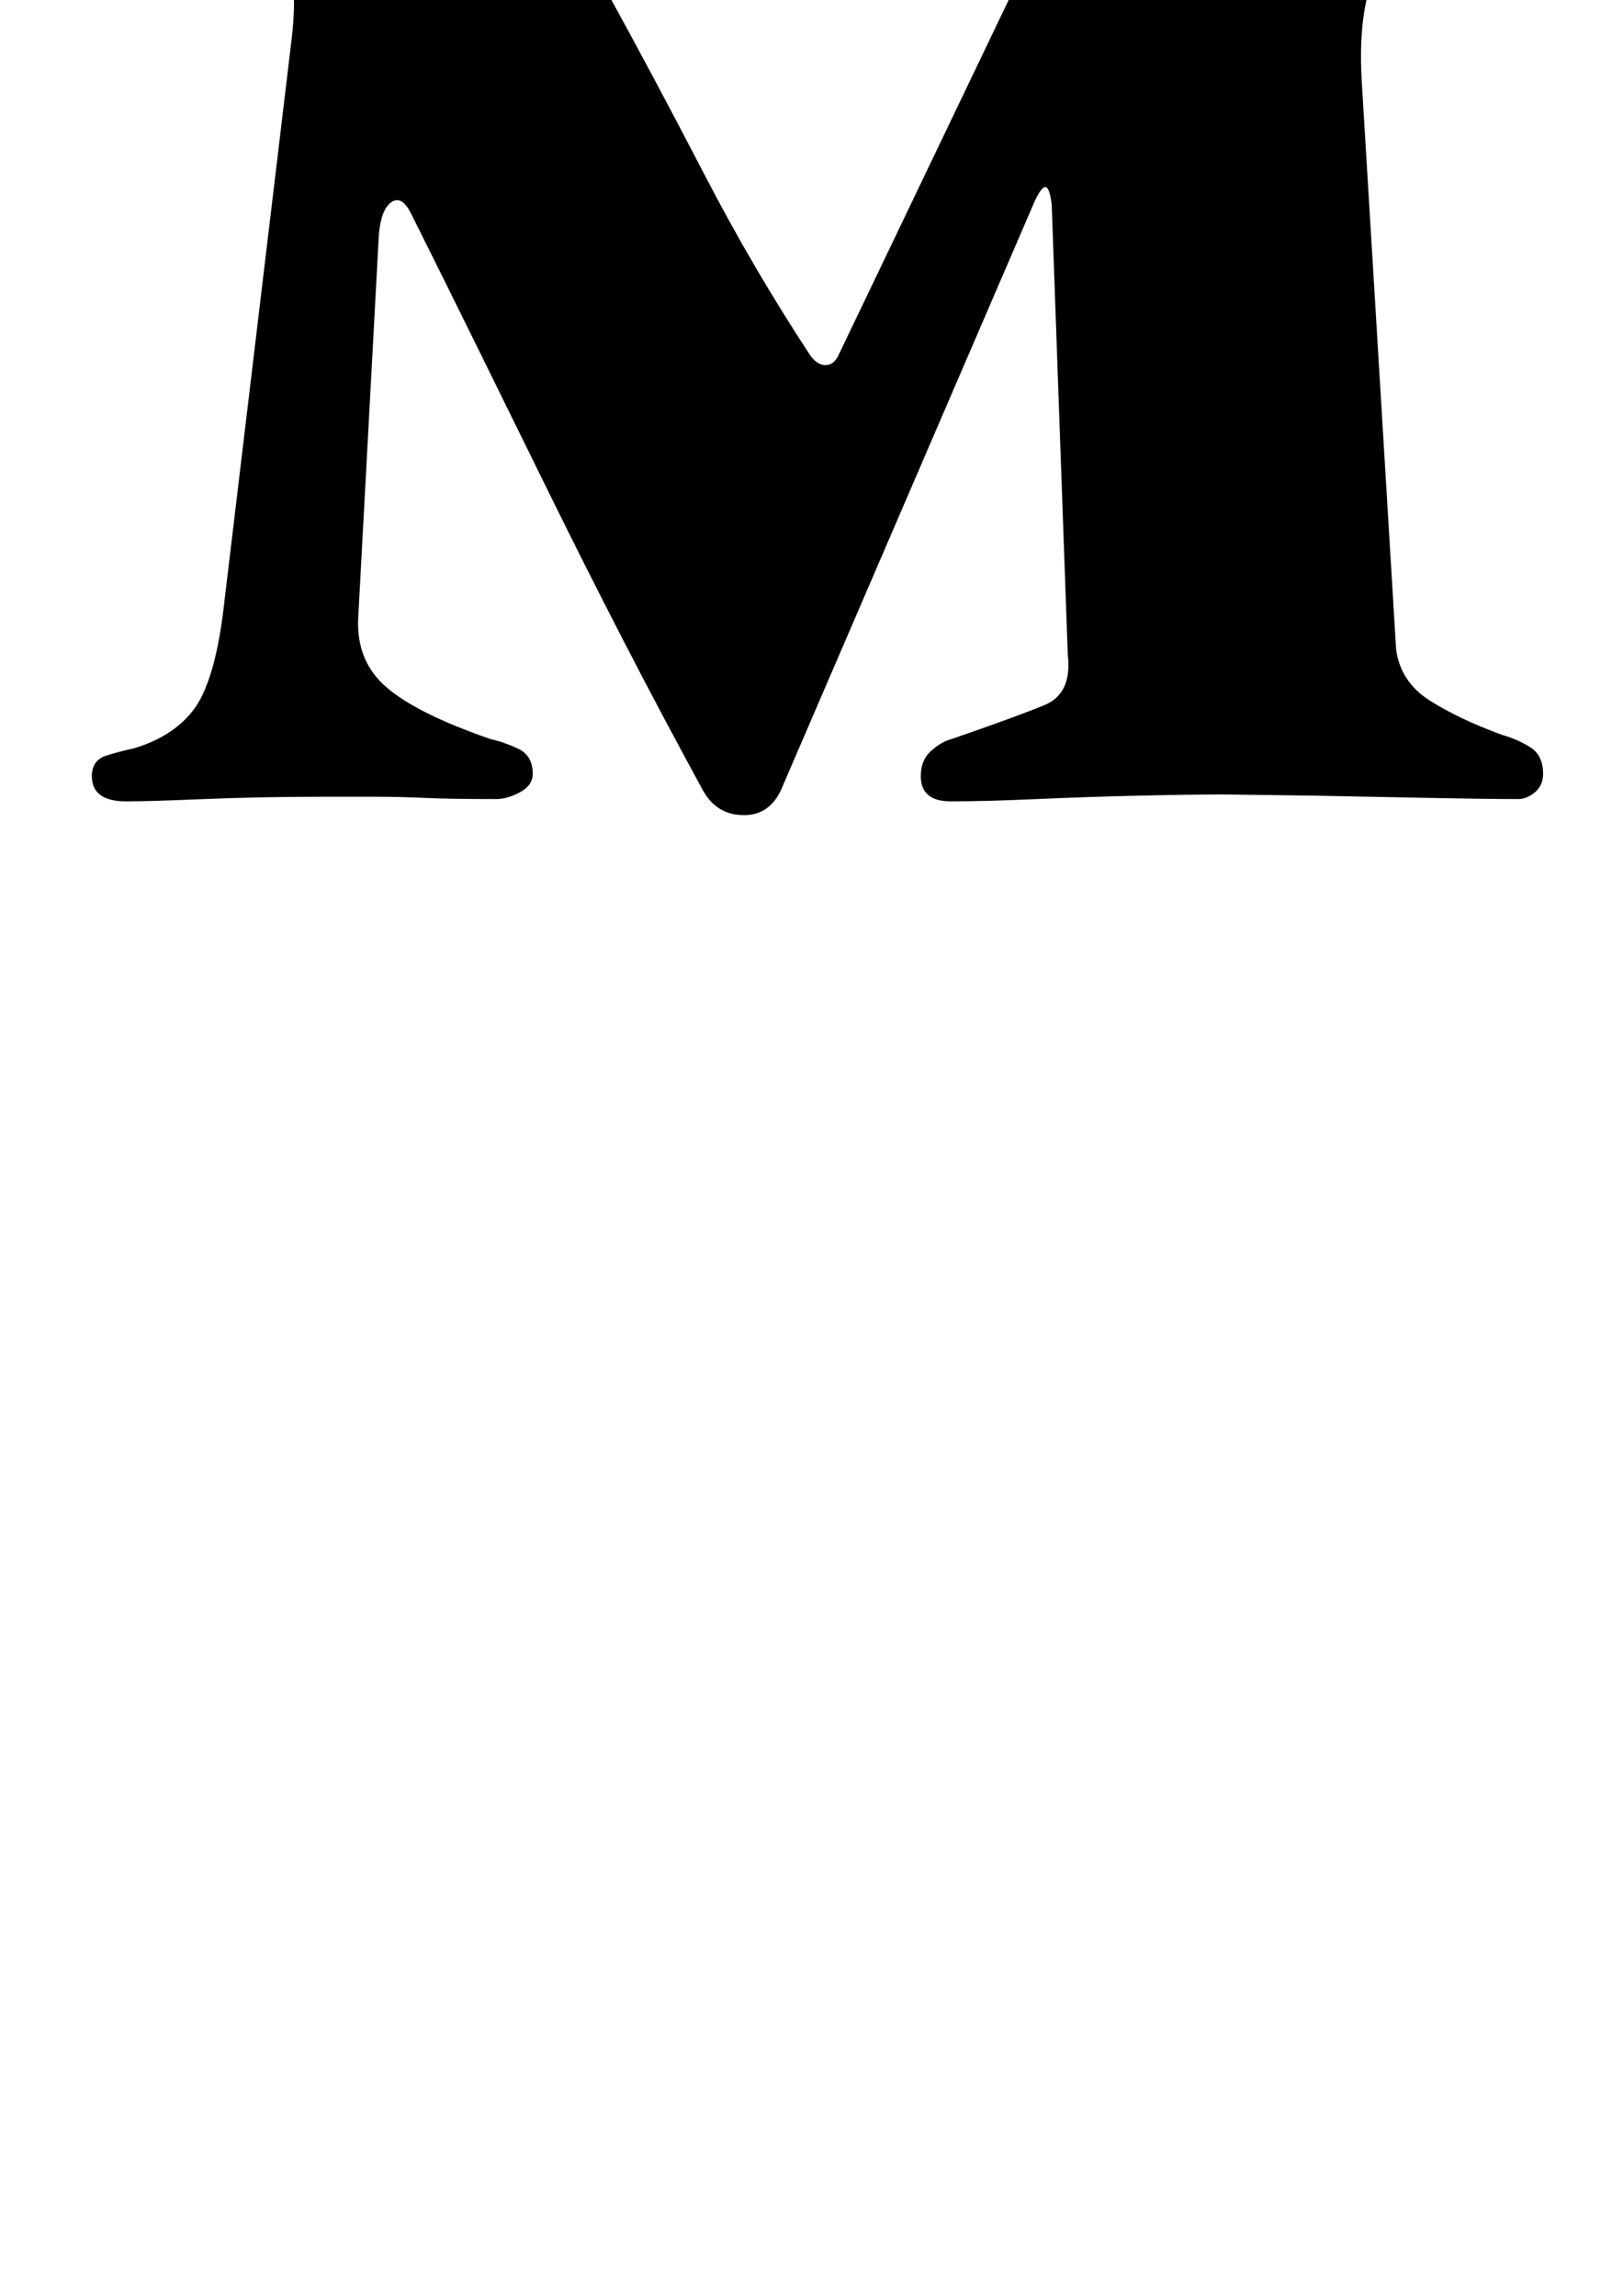 <?xml version="1.0" standalone="no"?>
<!DOCTYPE svg PUBLIC "-//W3C//DTD SVG 1.1//EN" "http://www.w3.org/Graphics/SVG/1.1/DTD/svg11.dtd" >
<svg xmlns="http://www.w3.org/2000/svg" xmlns:xlink="http://www.w3.org/1999/xlink" version="1.1" viewBox="-10 0 702 1000">
  <g transform="matrix(1 0 0 -1 0 800)">
   <path fill="currentColor"
d="M296 456q-18 33 -34.5 65t-32 63.5t-30.5 62t-30 60.5q-4 8 -8.5 5t-5.5 -14l-9 -167q-1 -19 12.5 -30.5t45.5 -22.5q5 -1 11.5 -4t6.5 -11q0 -5 -5.5 -8t-10.5 -3q-20 0 -31 0.5t-20.5 0.5h-24.5q-27 0 -51 -1t-34 -1q-15 0 -15 11q0 7 6.5 9t11.5 3q17 5 26 16.5
t13 41.5l30 251q4 33 -7.5 47.5t-44.5 22.5q-9 2 -14.5 5.5t-5.5 10.5q0 12 21 12l137 -2q14 0 21 -7.5t8 -14.5q4 -14 9.5 -27t11.5 -24q22 -40 43.5 -81.5t46.5 -79.5q3 -4 6.5 -4t5.5 4l103 215q3 7 8.5 9.5t11.5 2.5l154 -1q10 0 15 -2.5t5 -9.5q0 -8 -7.5 -10t-14.5 -4
q-27 -9 -38 -27t-9 -53l15 -248q2 -14 14.5 -22t31.5 -15q7 -2 12.5 -5.5t5.5 -11.5q0 -5 -3.5 -8t-7.5 -3q-13 0 -38.5 0.5l-51 1t-38.5 0.5q-14 0 -36.5 -0.5t-45 -1.5t-37.5 -1q-13 0 -13 11q0 7 4.5 11t8.5 5q29 10 41 15t10 22l-7 196q-1 8 -3 7.5t-5 -7.5l-109 -253
q-5 -13 -17 -13t-18 11z" />
  </g>

</svg>
